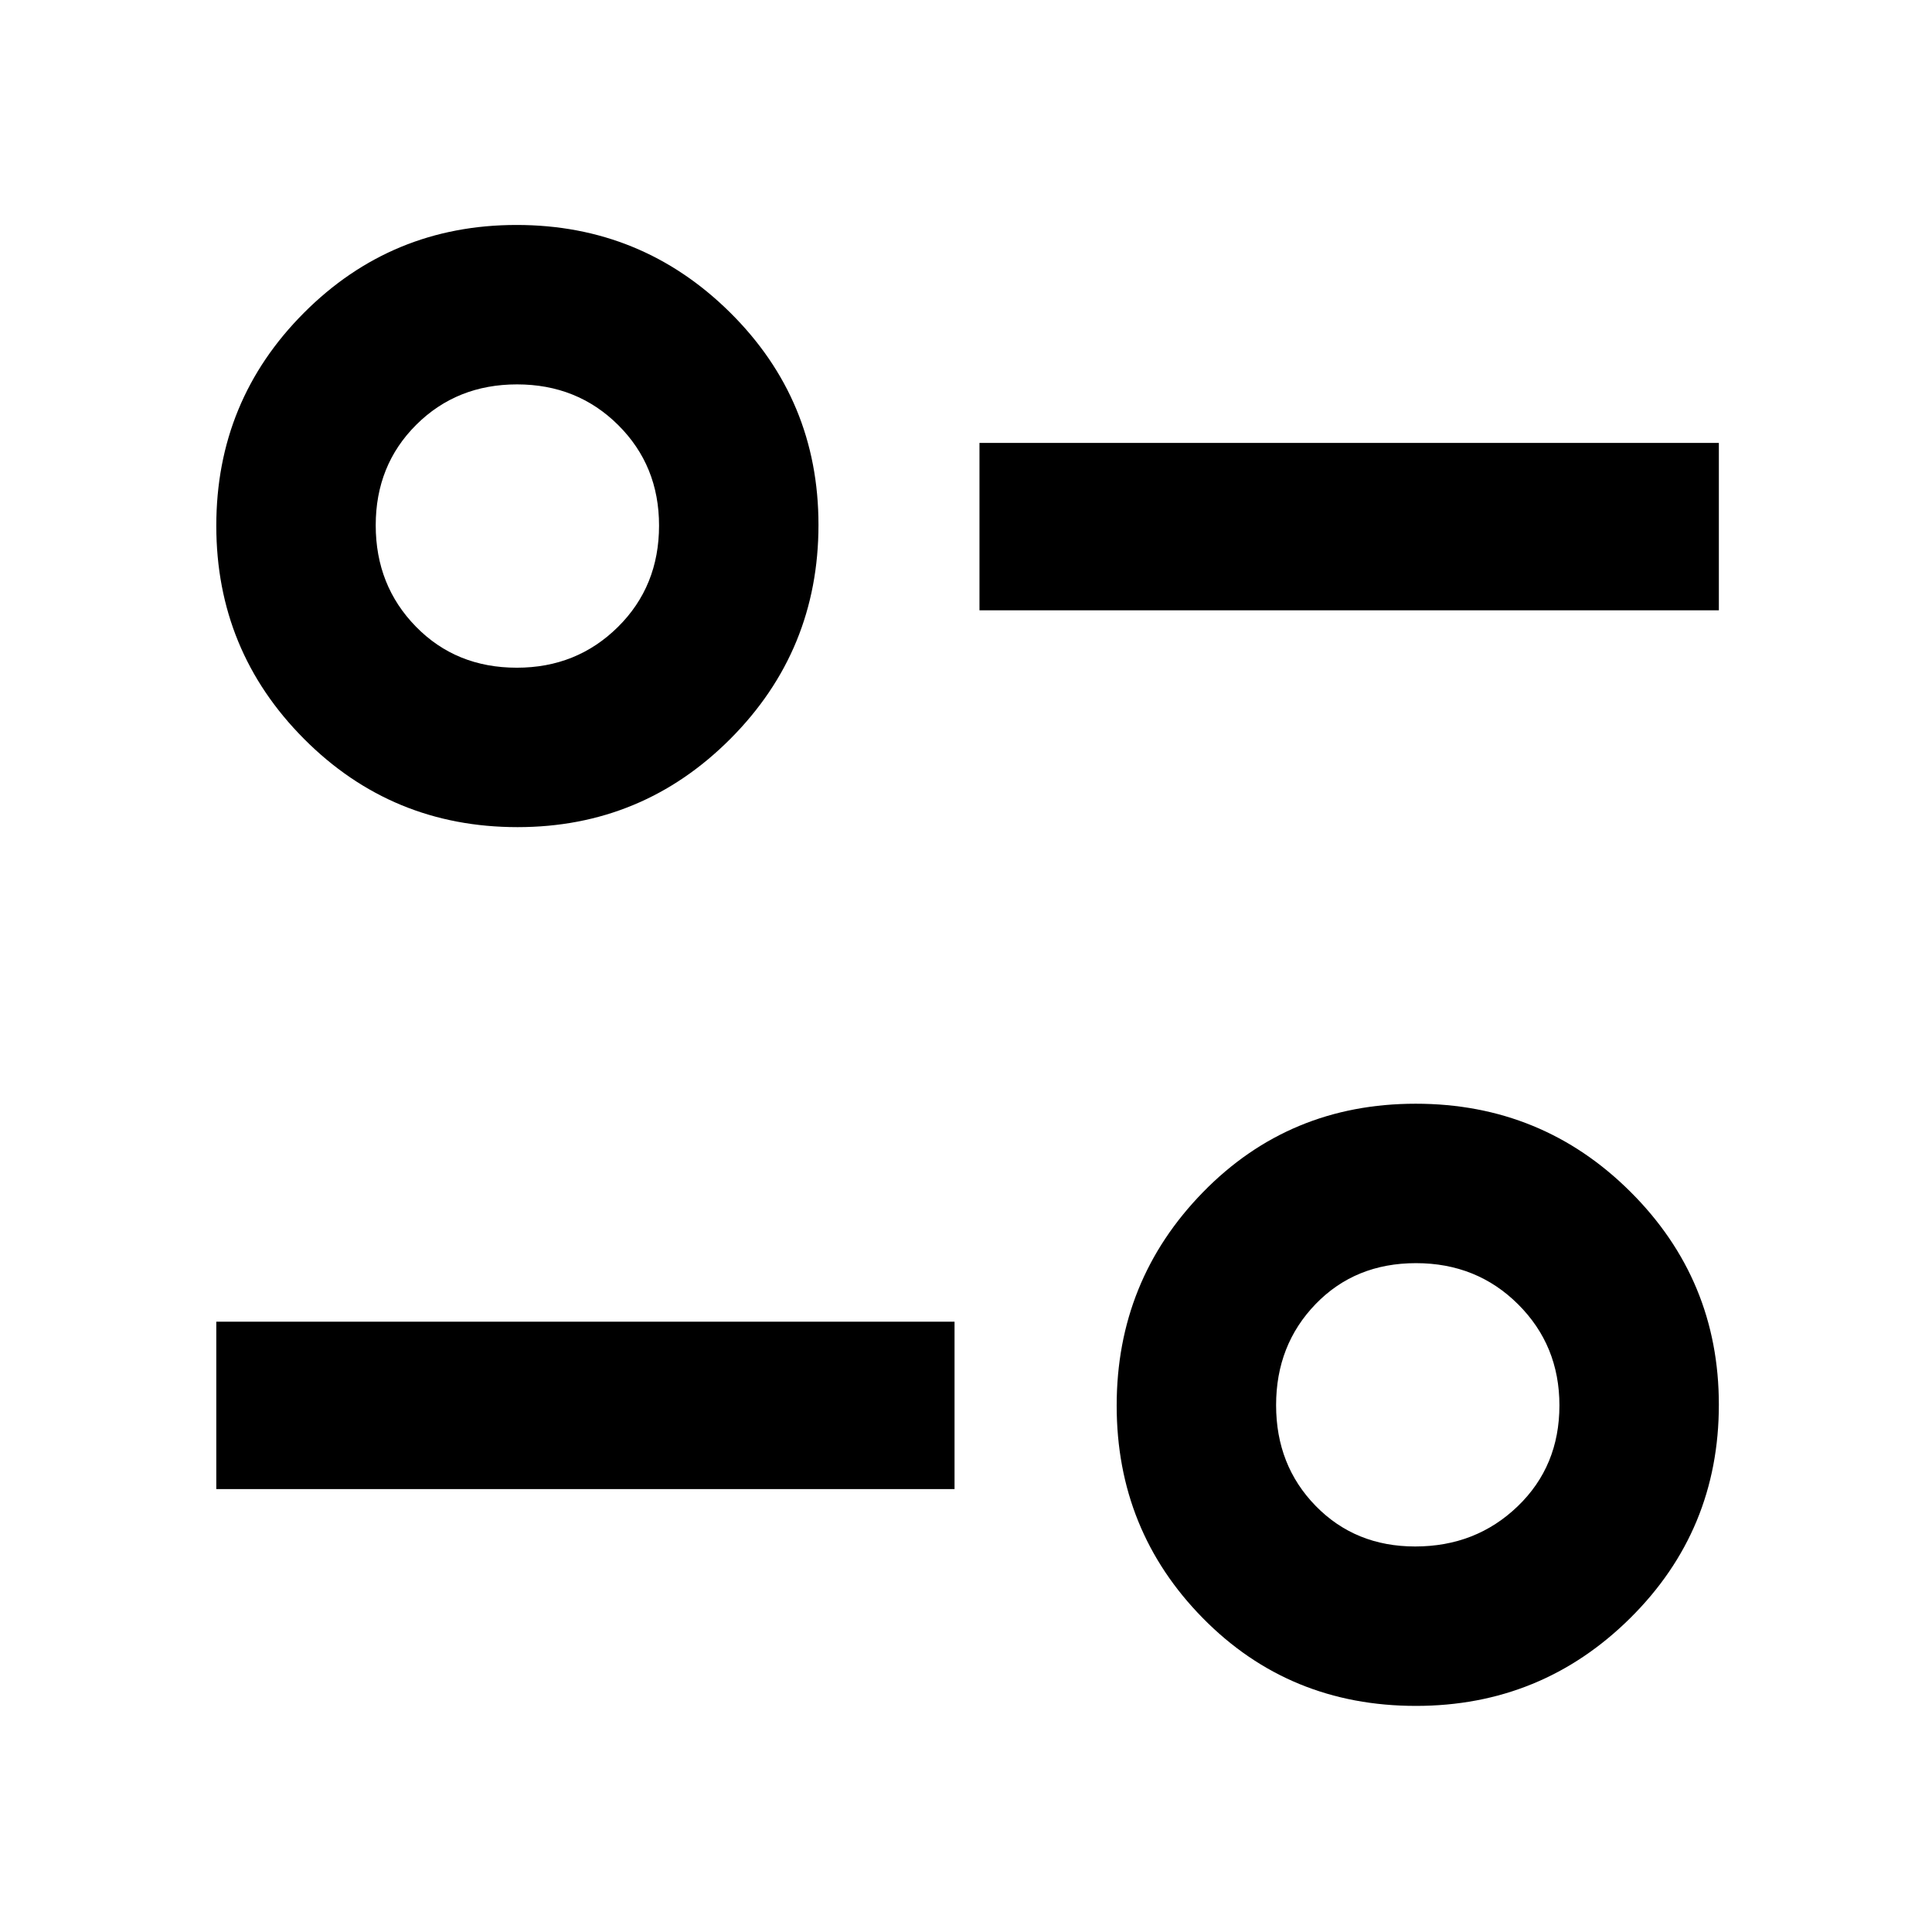 <svg xmlns="http://www.w3.org/2000/svg" height="48" viewBox="0 -960 960 960" width="48"><path d="M703.559-112.348q-62.927 0-105.808-43.545-42.881-43.546-42.881-105.672 0-62.125 42.91-106.063 42.909-43.937 105.671-43.937 62.762 0 106.699 43.75 43.938 43.751 43.938 105.778 0 62.442-44.044 106.066-44.043 43.623-106.485 43.623Zm-.364-79.217q30.187 0 50.931-19.961 20.744-19.96 20.744-50.146 0-29.771-20.526-50.223-20.526-20.453-50.737-20.453-30.211 0-49.865 20.321-19.654 20.32-19.654 50.237t19.668 50.071q19.669 20.154 49.439 20.154Zm-595.718-28.522v-83.174h366.828v83.174H107.477ZM257.167-549q-62.442 0-106.066-43.82t-43.624-105.945q0-62.126 43.546-105.789 43.546-43.664 105.671-43.664 62.126 0 106.063 43.477 43.938 43.476 43.938 105.504 0 62.441-43.751 106.339Q319.194-549 257.167-549Zm-.365-79.218q29.77 0 50.223-20.226 20.452-20.226 20.452-50.413 0-29.77-20.32-49.956Q286.837-769 256.92-769t-50.071 20.054q-20.154 20.054-20.154 49.971 0 29.918 19.96 50.337 19.961 20.42 50.147 20.42Zm229.893-28.521v-83.174h367.393v83.174H486.695Z"/></svg>